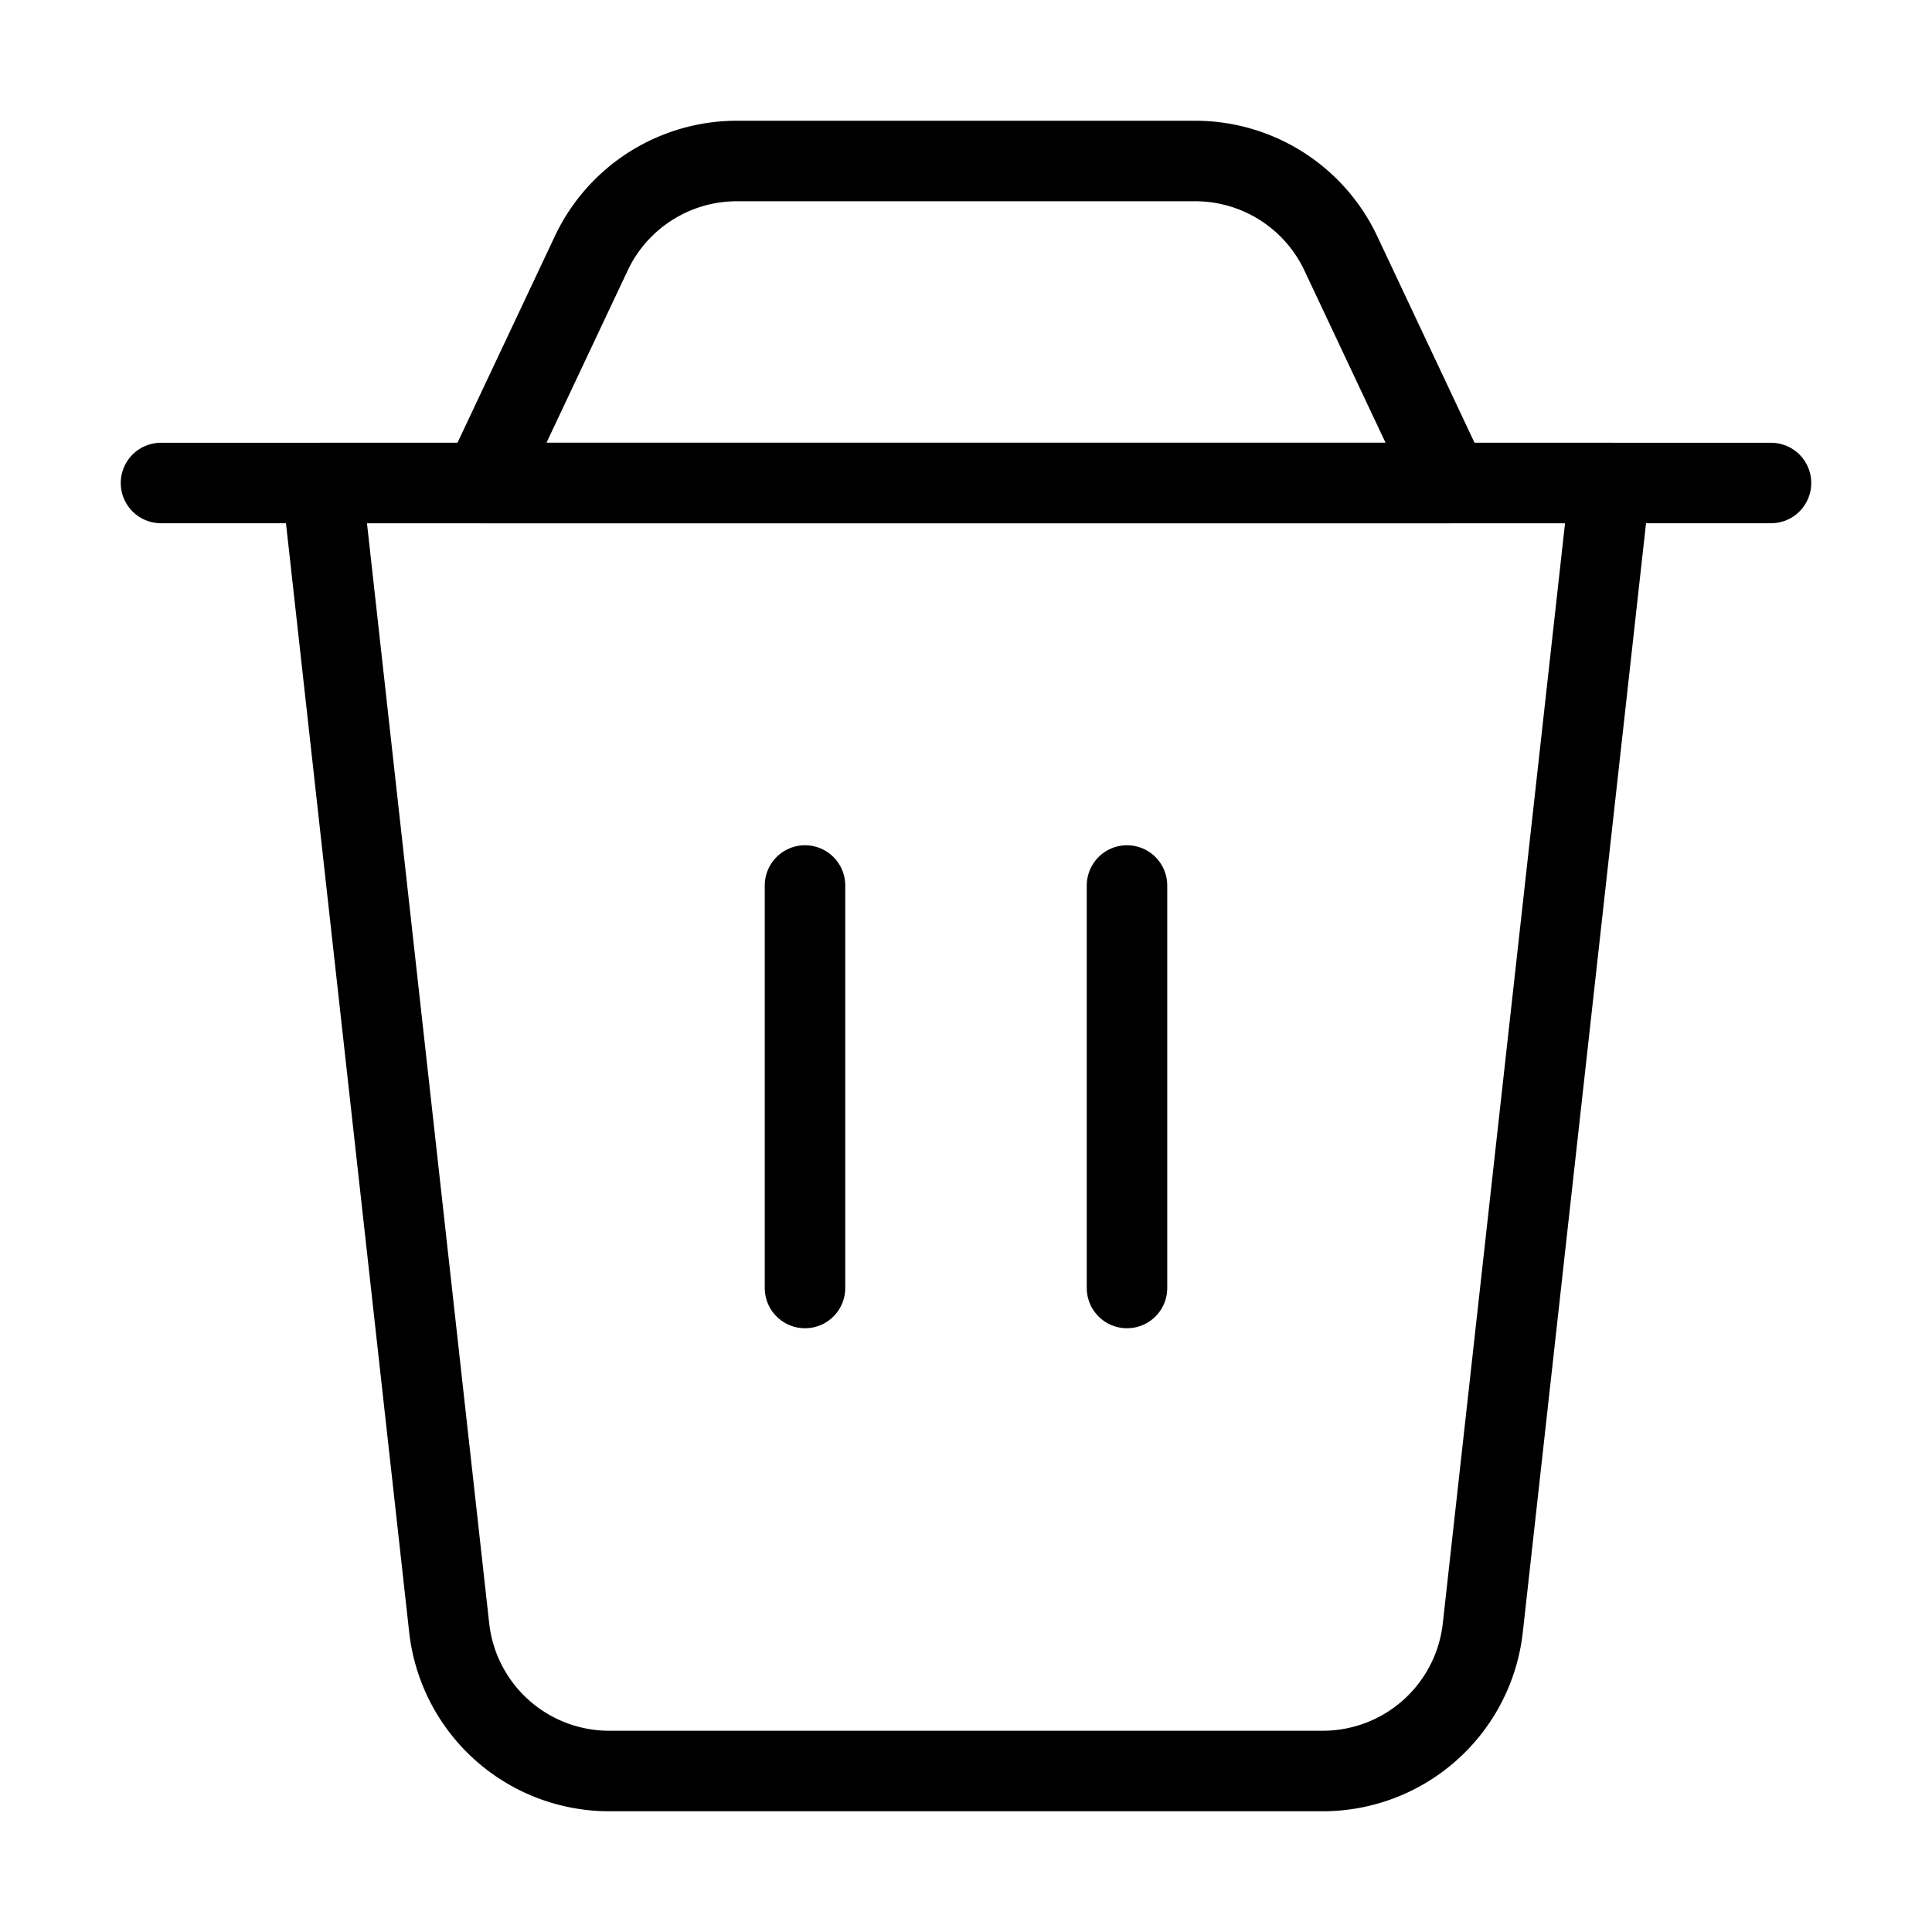 <svg xmlns="http://www.w3.org/2000/svg" class="akicon ak-trashcan" viewBox="0 0 24 24" fill="none" stroke="currentColor" stroke-linecap="round" stroke-linejoin="round" display="block">
    <path d="M4 6h16l-1.58 14.22A2 2 0 0 1 16.432 22H7.568a2 2 0 0 1-1.988-1.78L4 6z" />
    <path d="M7.345 3.147A2 2 0 0 1 9.154 2h5.692a2 2 0 0 1 1.81 1.147L18 6H6l1.345-2.853z" />
    <path d="M2 6h20" />
    <path d="M10 11v5" />
    <path d="M14 11v5" />
</svg>